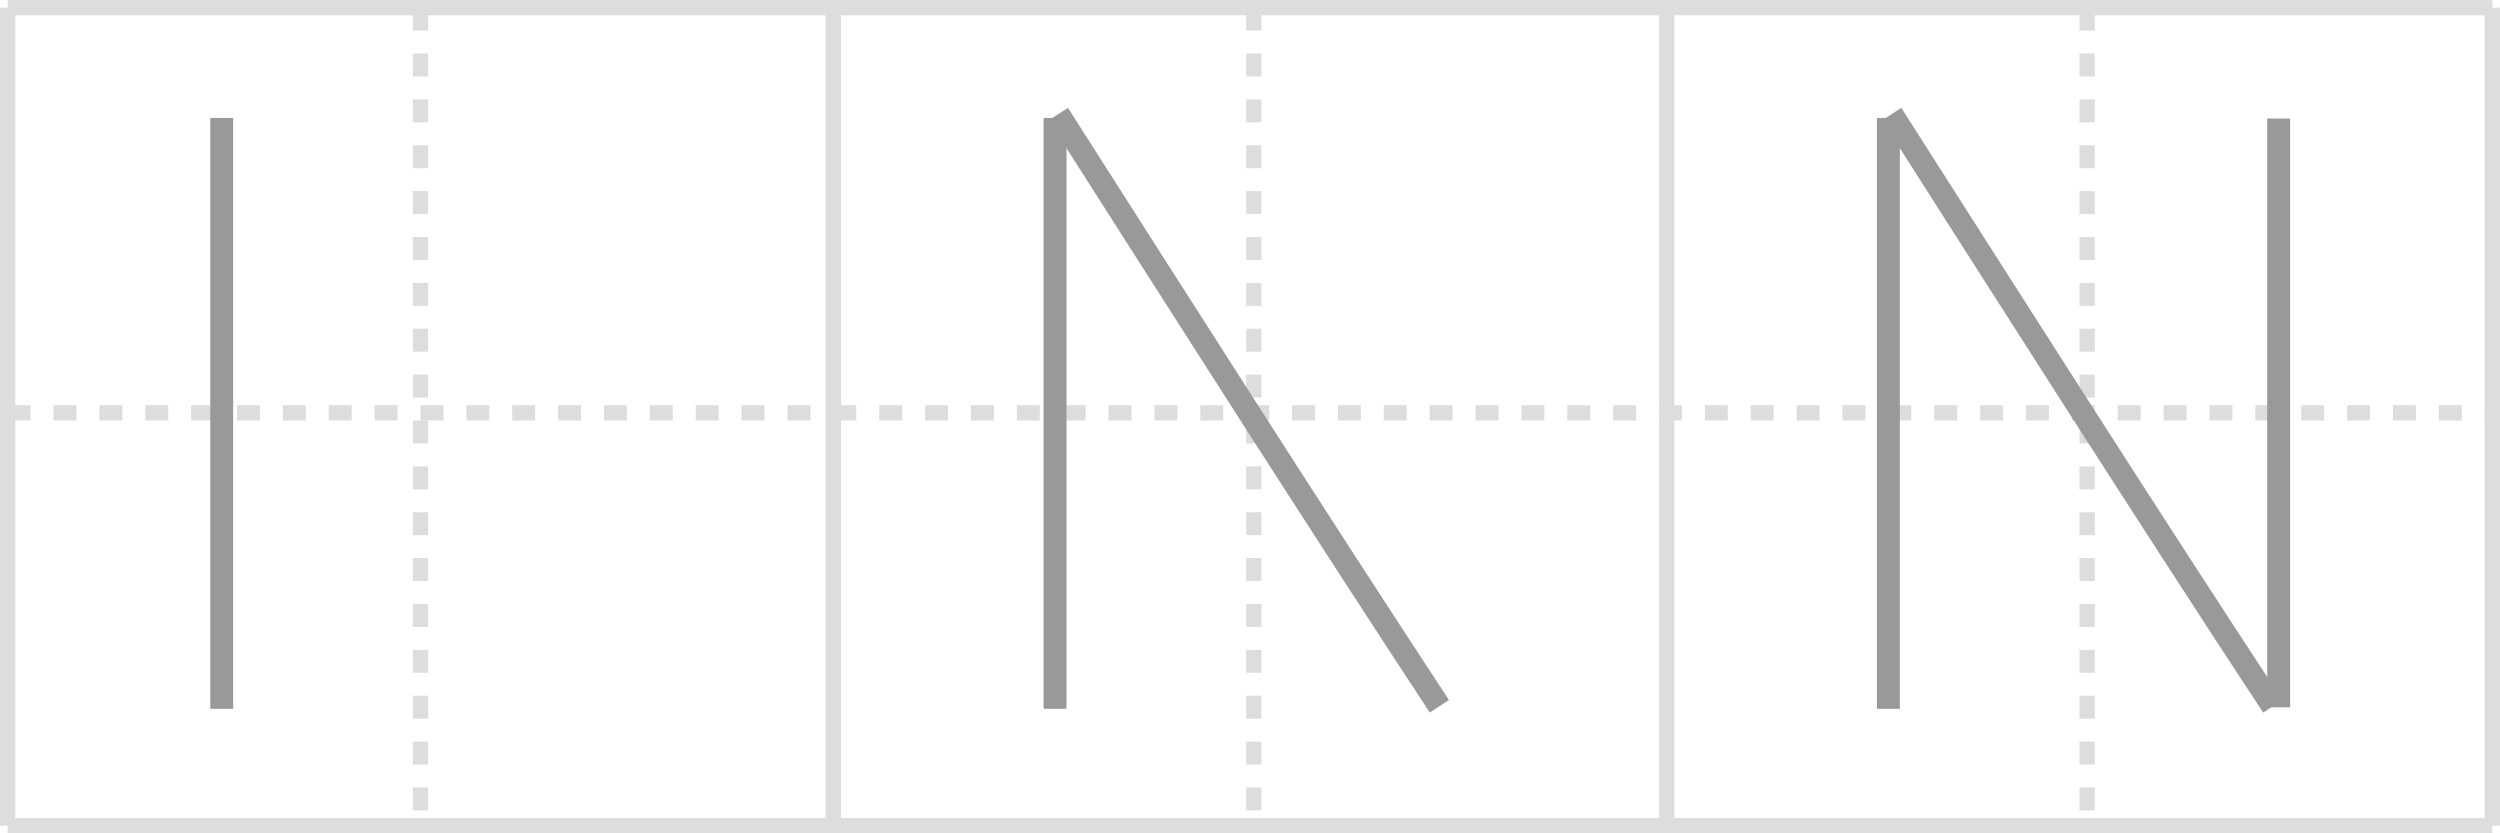<svg width="327px" height="109px" viewBox="0 0 327 109" xmlns="http://www.w3.org/2000/svg" xmlns:xlink="http://www.w3.org/1999/xlink" xml:space="preserve" version="1.1" baseProfile="full">
<line x1="1" y1="1" x2="326" y2="1" style="stroke:#ddd;stroke-width:2"></line>
<line x1="1" y1="1" x2="1" y2="108" style="stroke:#ddd;stroke-width:2"></line>
<line x1="1" y1="108" x2="326" y2="108" style="stroke:#ddd;stroke-width:2"></line>
<line x1="326" y1="1" x2="326" y2="108" style="stroke:#ddd;stroke-width:2"></line>
<line x1="109" y1="1" x2="109" y2="108" style="stroke:#ddd;stroke-width:2"></line>
<line x1="218" y1="1" x2="218" y2="108" style="stroke:#ddd;stroke-width:2"></line>
<line x1="1" y1="54" x2="326" y2="54" style="stroke:#ddd;stroke-width:2;stroke-dasharray:3 3"></line>
<line x1="55" y1="1" x2="55" y2="108" style="stroke:#ddd;stroke-width:2;stroke-dasharray:3 3"></line>
<line x1="164" y1="1" x2="164" y2="108" style="stroke:#ddd;stroke-width:2;stroke-dasharray:3 3"></line>
<line x1="273" y1="1" x2="273" y2="108" style="stroke:#ddd;stroke-width:2;stroke-dasharray:3 3"></line>
<path d="M29.0,15.43c0,5.92,0,71.36,0,77.28" style="fill:none;stroke:#999;stroke-width:3"></path>

<path d="M138.0,15.43c0,5.92,0,71.36,0,77.28" style="fill:none;stroke:#999;stroke-width:3"></path>
<path d="M138.43,14.92c14.85,23.27,33.4,52.46,49.84,77.46" style="fill:none;stroke:#999;stroke-width:3"></path>

<path d="M247.0,15.43c0,5.92,0,71.36,0,77.28" style="fill:none;stroke:#999;stroke-width:3"></path>
<path d="M247.43,14.92c14.85,23.27,33.4,52.46,49.84,77.46" style="fill:none;stroke:#999;stroke-width:3"></path>
<path d="M298.05,15.5c0,15.03,0,66.33,0,77.02" style="fill:none;stroke:#999;stroke-width:3"></path>

</svg>